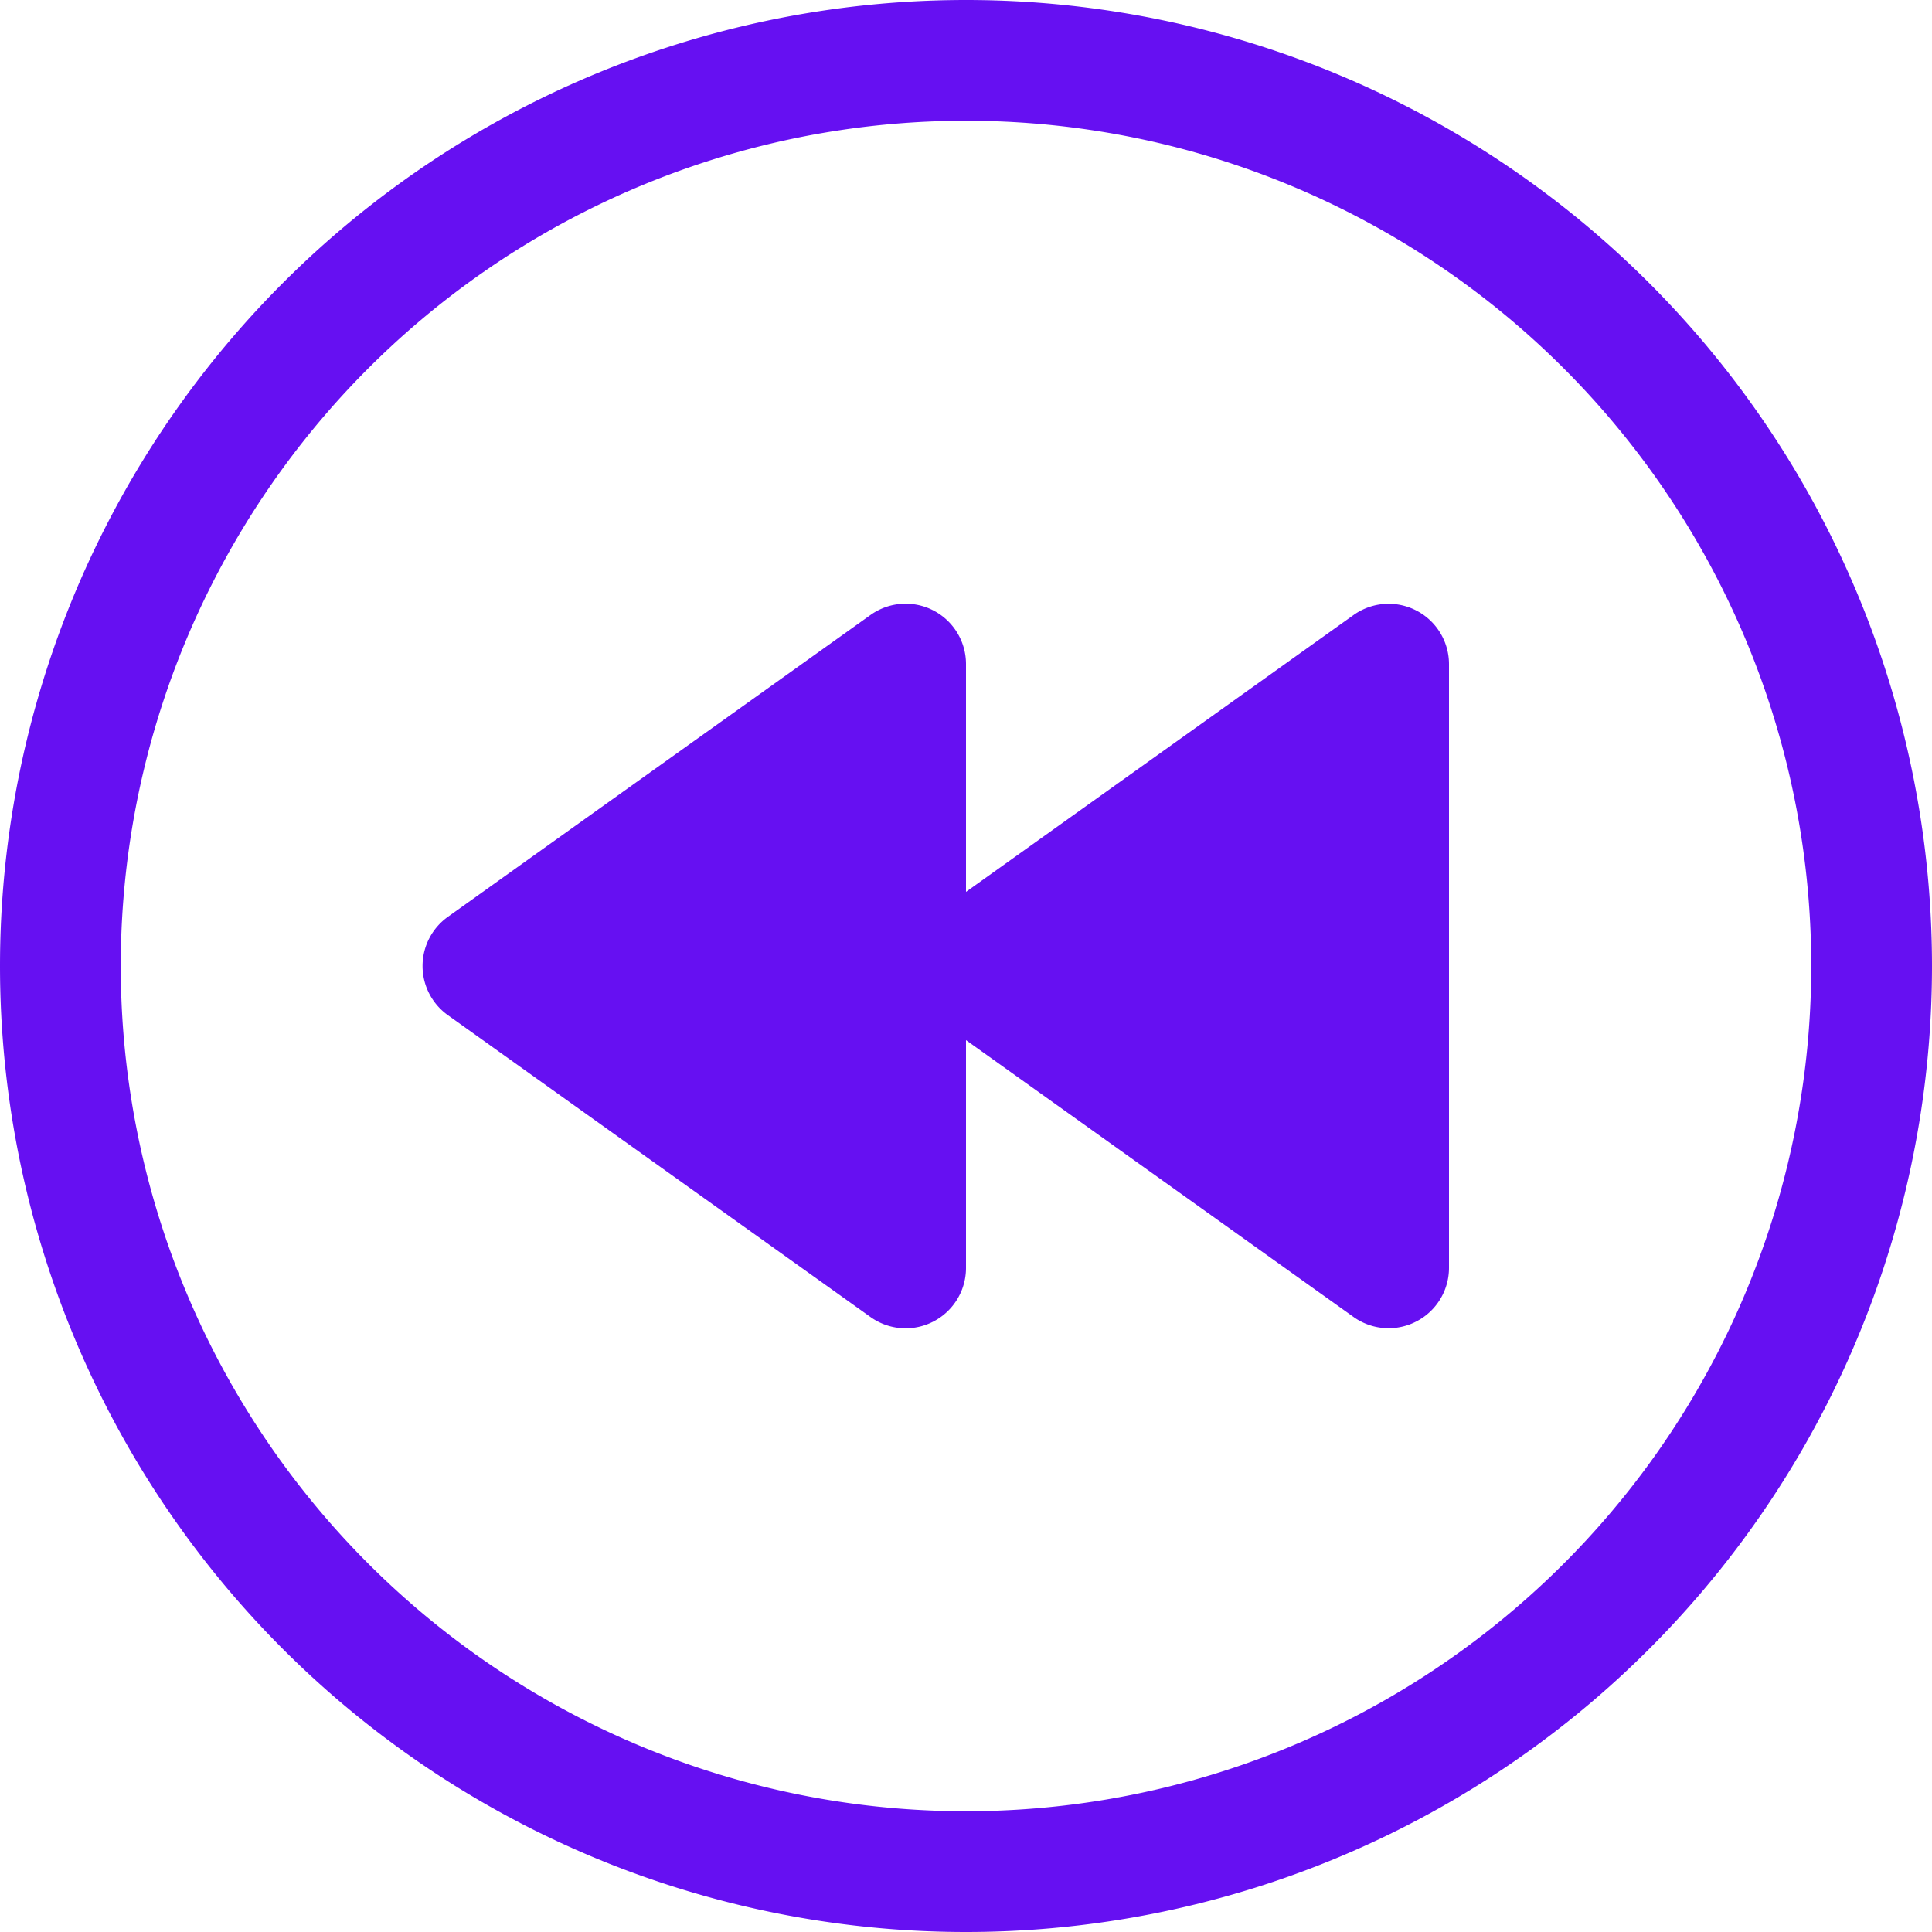 <svg xmlns="http://www.w3.org/2000/svg" width="16" height="16" fill="#6610f2" class="bi bi-rewind-circle" viewBox="0 0 16 16">
  <path d="M7.729 5.055a.5.5 0 0 0-.52.038l-3.5 2.5a.5.5 0 0 0 0 .814l3.5 2.5A.5.5 0 0 0 8 10.5V8.614l3.21 2.293A.5.5 0 0 0 12 10.5v-5a.5.5 0 0 0-.79-.407L8 7.386V5.5a.5.5 0 0 0-.271-.445"/>
  <path d="M16 8A8 8 0 1 1 0 8a8 8 0 0 1 16 0M1 8a7 7 0 1 0 14 0A7 7 0 0 0 1 8"/>
</svg>